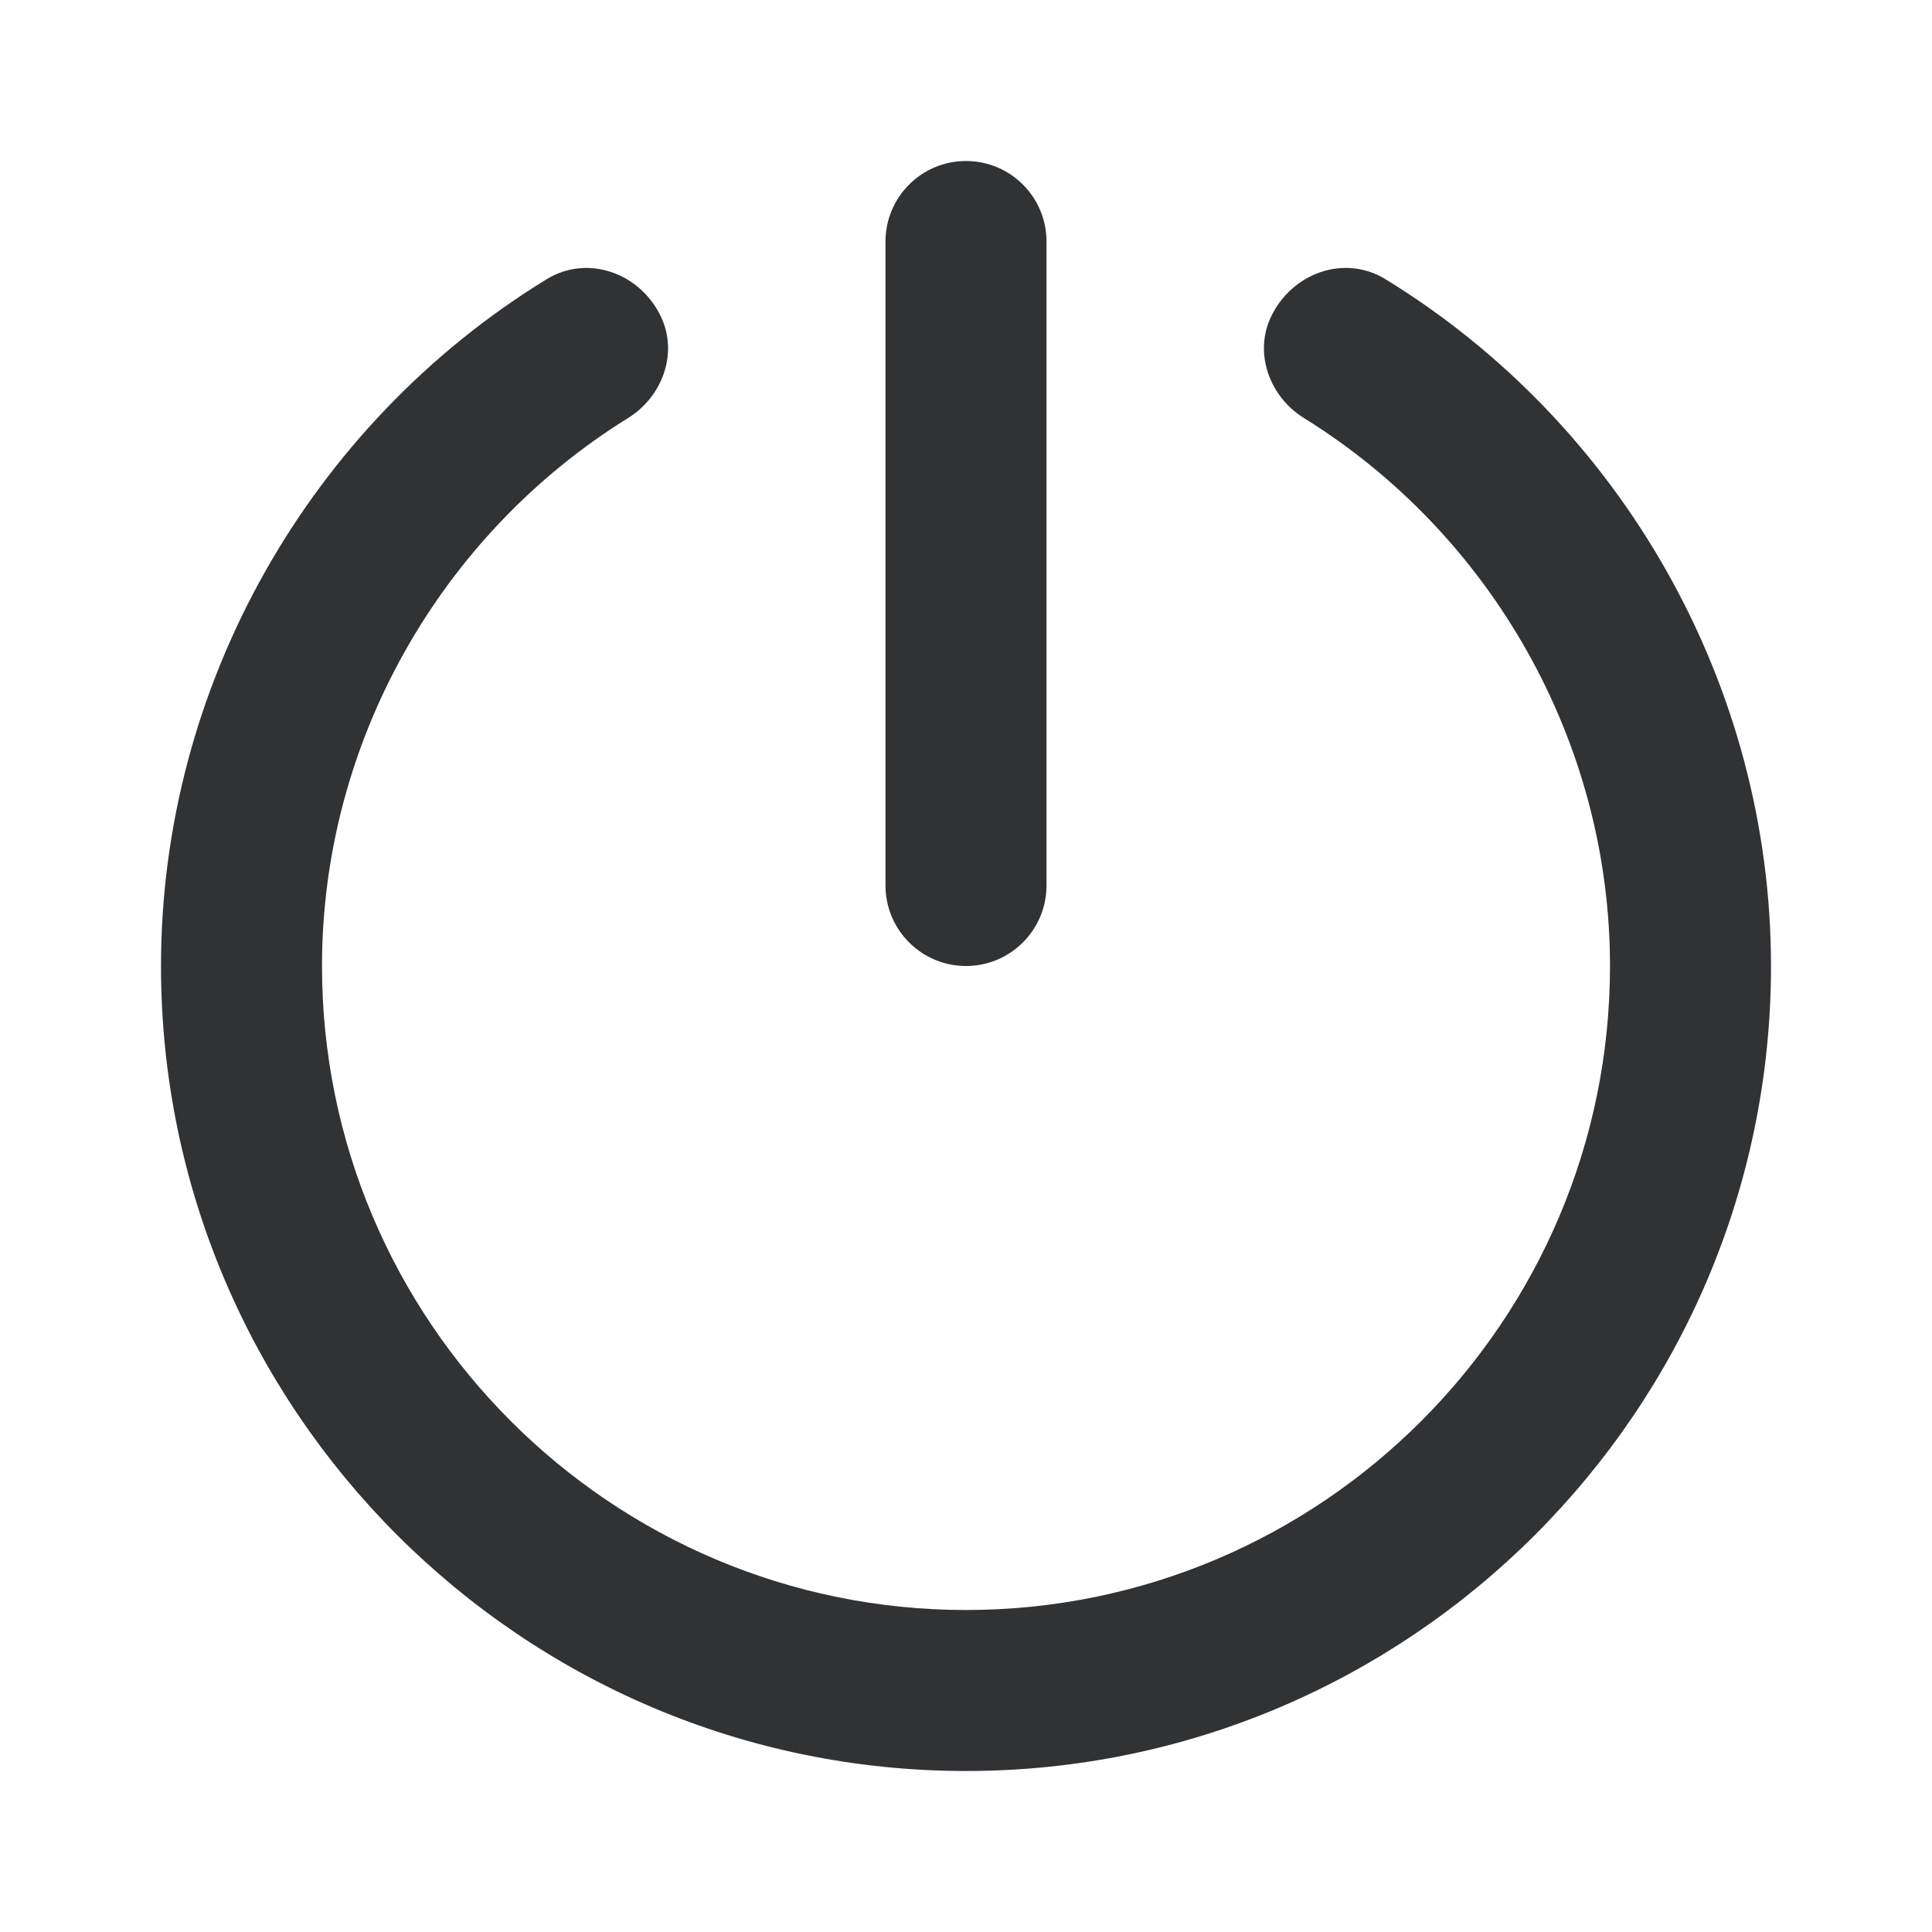 <svg width="24" height="24" viewBox="0 0 24 24" fill="none" xmlns="http://www.w3.org/2000/svg">
<path fill-rule="evenodd" clip-rule="evenodd" d="M12 12C11.448 12 11 11.552 11 11V3C11 2.448 11.448 2 12 2C12.552 2 13 2.448 13 3V11C13 11.552 12.552 12 12 12ZM2 12C2 17.514 6.486 22 12 22C17.514 22 22 17.514 22 12C22 8.514 20.152 5.273 17.212 3.469C16.699 3.154 16.045 3.393 15.788 3.937C15.574 4.391 15.772 4.929 16.198 5.193C18.533 6.641 20 9.223 20 12C20 16.411 16.411 20 12 20C7.589 20 4 16.411 4 12C4 9.224 5.467 6.642 7.802 5.193C8.228 4.929 8.426 4.391 8.212 3.937C7.955 3.392 7.301 3.154 6.788 3.47C3.848 5.274 2 8.514 2 12Z" fill="#313234"/>
</svg>
